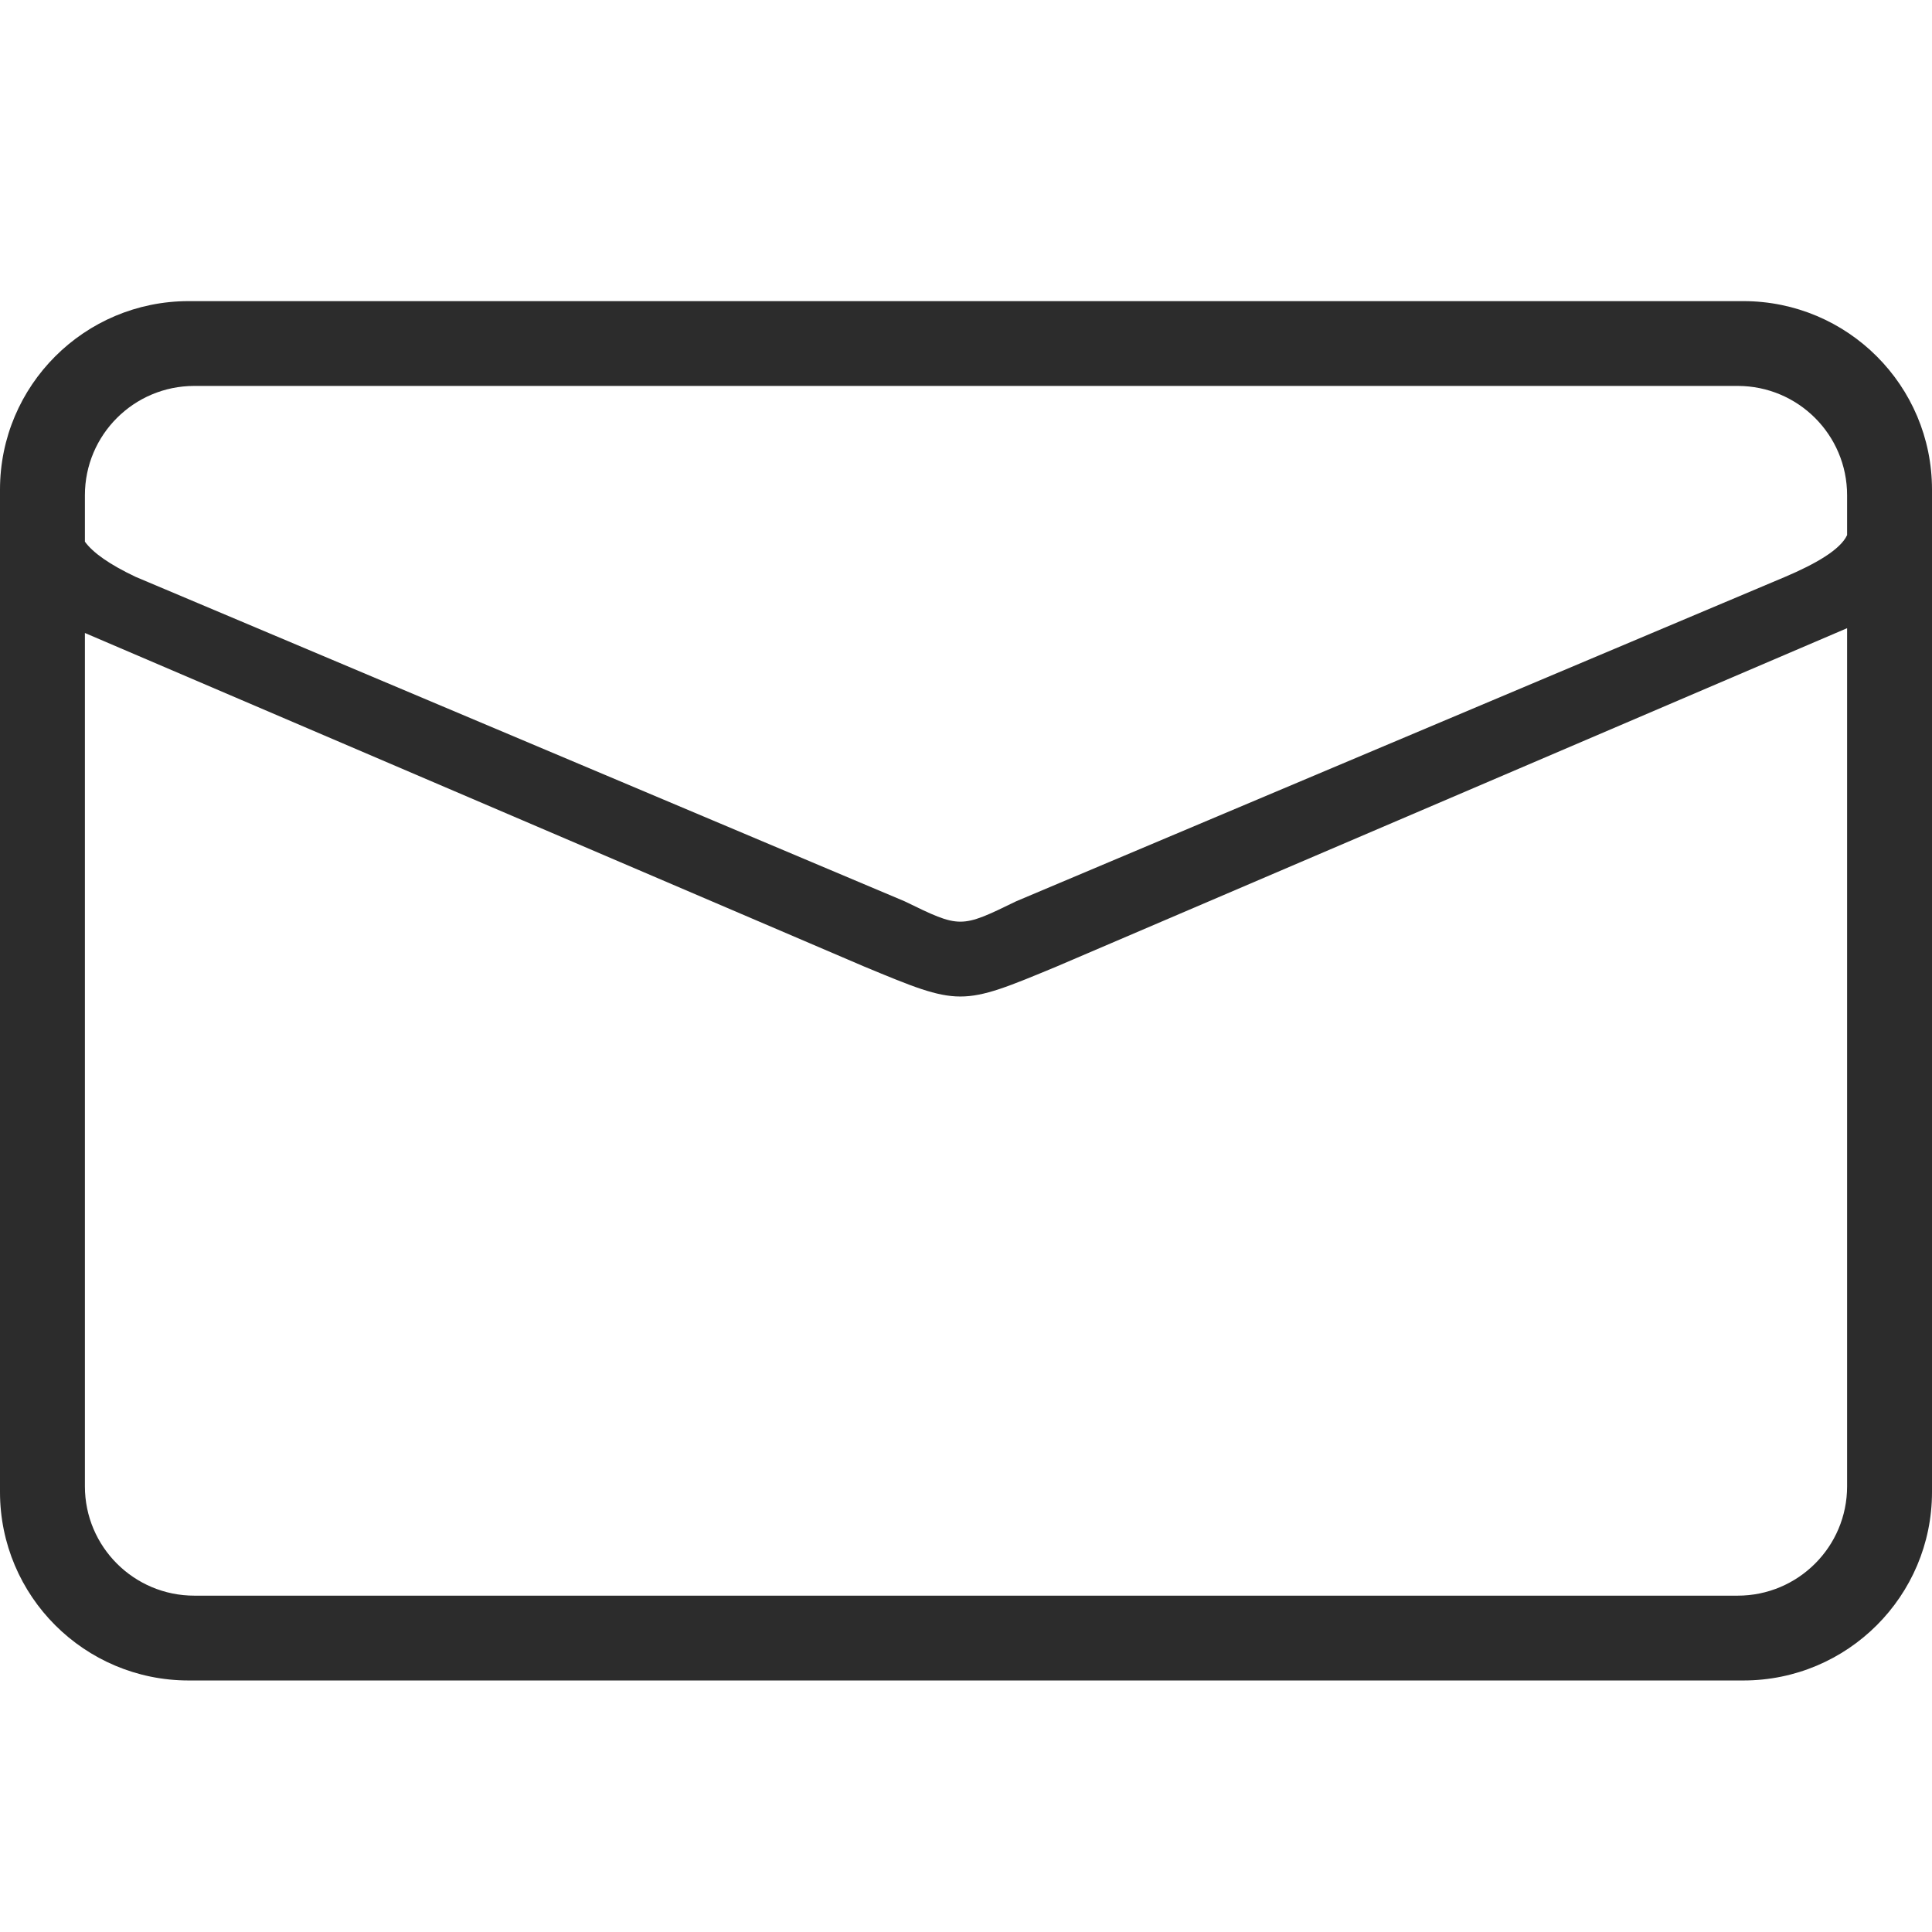 <?xml version="1.0" standalone="no"?><!DOCTYPE svg PUBLIC "-//W3C//DTD SVG 1.1//EN" "http://www.w3.org/Graphics/SVG/1.1/DTD/svg11.dtd"><svg t="1566357915416" class="icon" viewBox="0 0 1024 1024" version="1.1" xmlns="http://www.w3.org/2000/svg" p-id="2977" data-spm-anchor-id="a313x.7781069.0.i1" width="200" height="200" xmlns:xlink="http://www.w3.org/1999/xlink"><defs><style type="text/css"></style></defs><path d="M924 159.603h-824c-55.229 0-100 44.72-100 99.886v531.309c0 55.166 44.771 99.887 100 99.887h824c55.229 0 100-44.721 100-99.887v-531.31c0-55.166-44.772-99.885-100-99.885z m-821 44.948h818c32.032 0 58 25.937 58 57.934v21.136c-3.612 7.818-16.938 15.352-32.825 22.116l-407.552 171.95c-29.603 14.42-29.603 14.42-59.207 0l-407.55-171.95c-13.695-6.489-22.571-12.723-26.866-18.632v-24.621c0-31.996 25.967-57.933 58-57.933z m818 641.183h-818c-32.033 0-58-25.939-58-57.936v-452.3l412.979 176.767c51.041 21.211 51.041 21.211 102.083 0L979 332.948v454.851c0 31.996-25.968 57.935-58 57.935z" fill="#2c2c2c" p-id="2978"></path></svg>